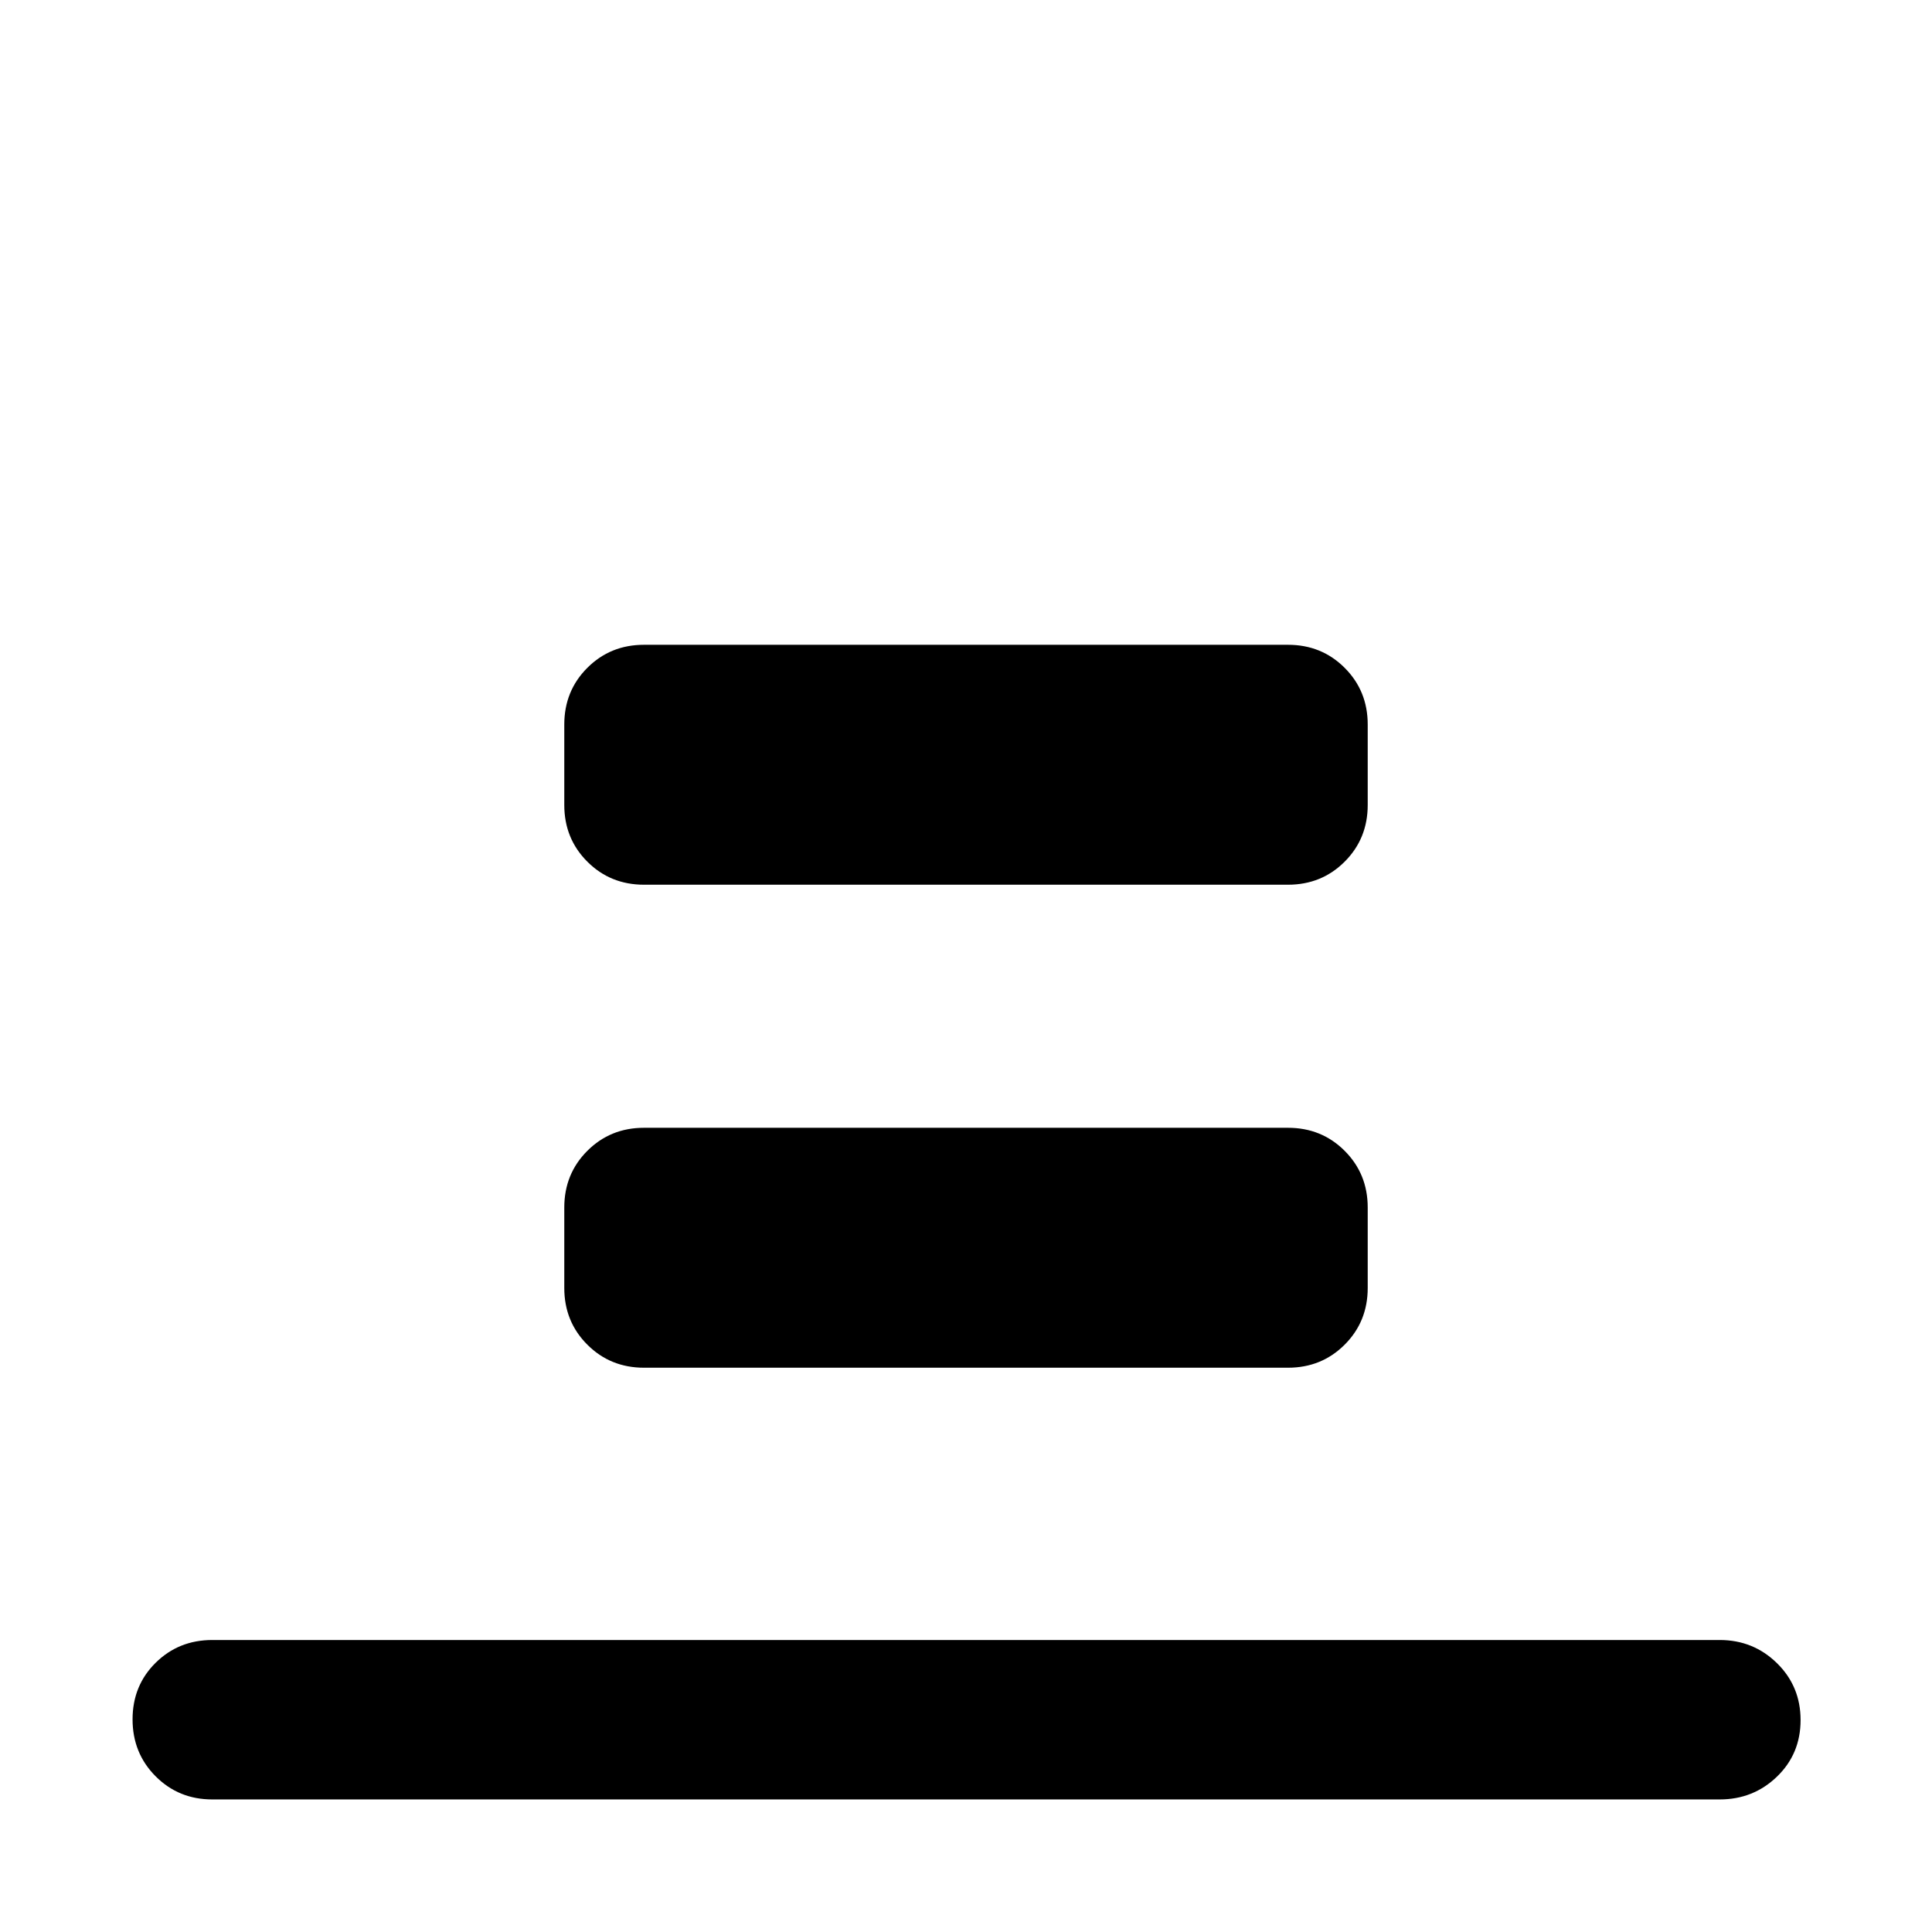 <svg xmlns="http://www.w3.org/2000/svg" height="48" viewBox="0 96 960 960" width="48"><path d="M105.478 990.131q-16.707 0-28.158-11.501-11.451-11.502-11.451-28.283 0-16.782 11.451-28.108t28.158-11.326h749.044q16.707 0 28.441 11.501 11.733 11.502 11.733 28.283 0 16.782-11.733 28.108-11.734 11.326-28.441 11.326H105.478ZM320 535.609q-16.707 0-28.158-11.451T280.391 496v-40q0-16.707 11.451-28.158T320 416.391h320q16.707 0 28.158 11.451T679.609 456v40q0 16.707-11.451 28.158T640 535.609H320Zm0 240q-16.707 0-28.158-11.451T280.391 736v-40q0-16.707 11.451-28.158T320 656.391h320q16.707 0 28.158 11.451T679.609 696v40q0 16.707-11.451 28.158T640 775.609H320Z"/></svg>